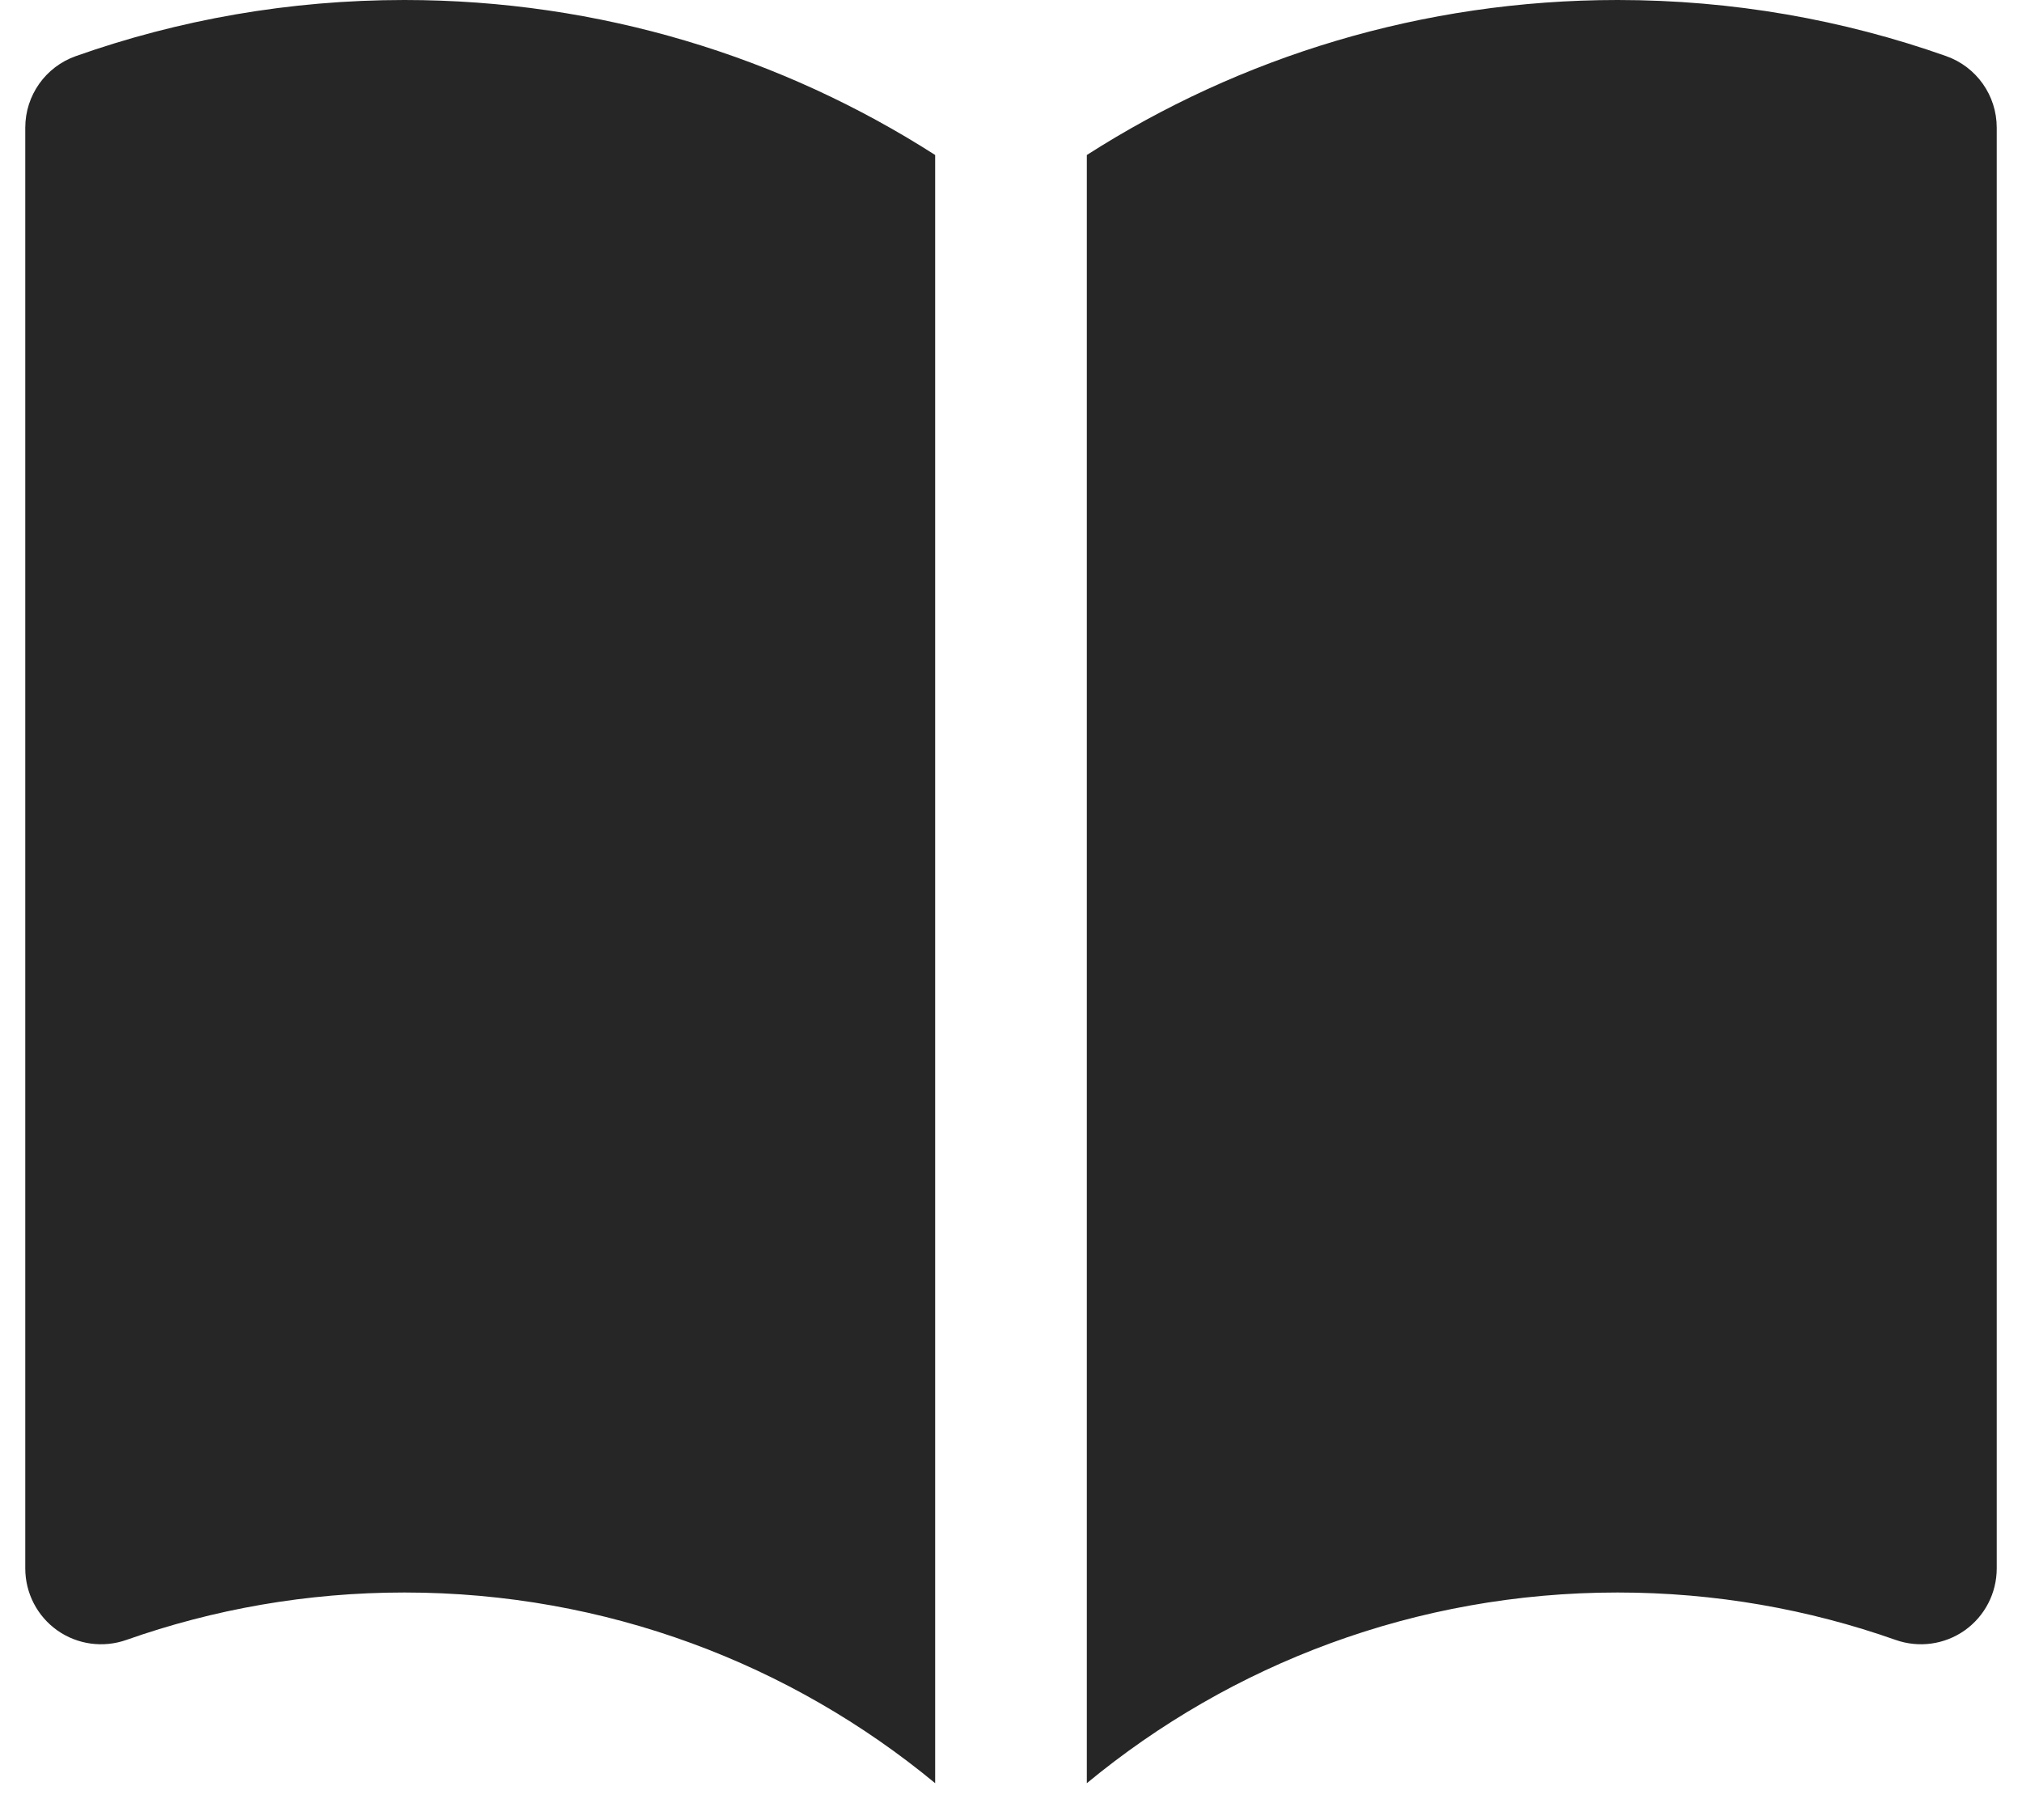 <svg width="20" height="18" viewBox="0 0 20 18" fill="none" xmlns="http://www.w3.org/2000/svg">
<path d="M9.25 1.533C7.735 0.563 5.932 0 4 0C2.862 0 1.768 0.195 0.75 0.555C0.45 0.661 0.25 0.944 0.25 1.262V15.512C0.25 15.756 0.368 15.984 0.567 16.125C0.766 16.265 1.02 16.3 1.25 16.219C2.109 15.916 3.034 15.75 4 15.75C5.995 15.75 7.823 16.457 9.25 17.636V1.533Z" fill="#262626"/>
<path d="M10.75 17.636C12.177 16.457 14.005 15.75 16 15.75C16.966 15.75 17.891 15.916 18.75 16.219C18.98 16.3 19.234 16.265 19.433 16.125C19.632 15.984 19.75 15.756 19.75 15.512V1.262C19.75 0.944 19.55 0.661 19.25 0.555C18.232 0.195 17.138 0 16 0C14.068 0 12.265 0.563 10.75 1.533V17.636Z" fill="#262626"/>
</svg>
